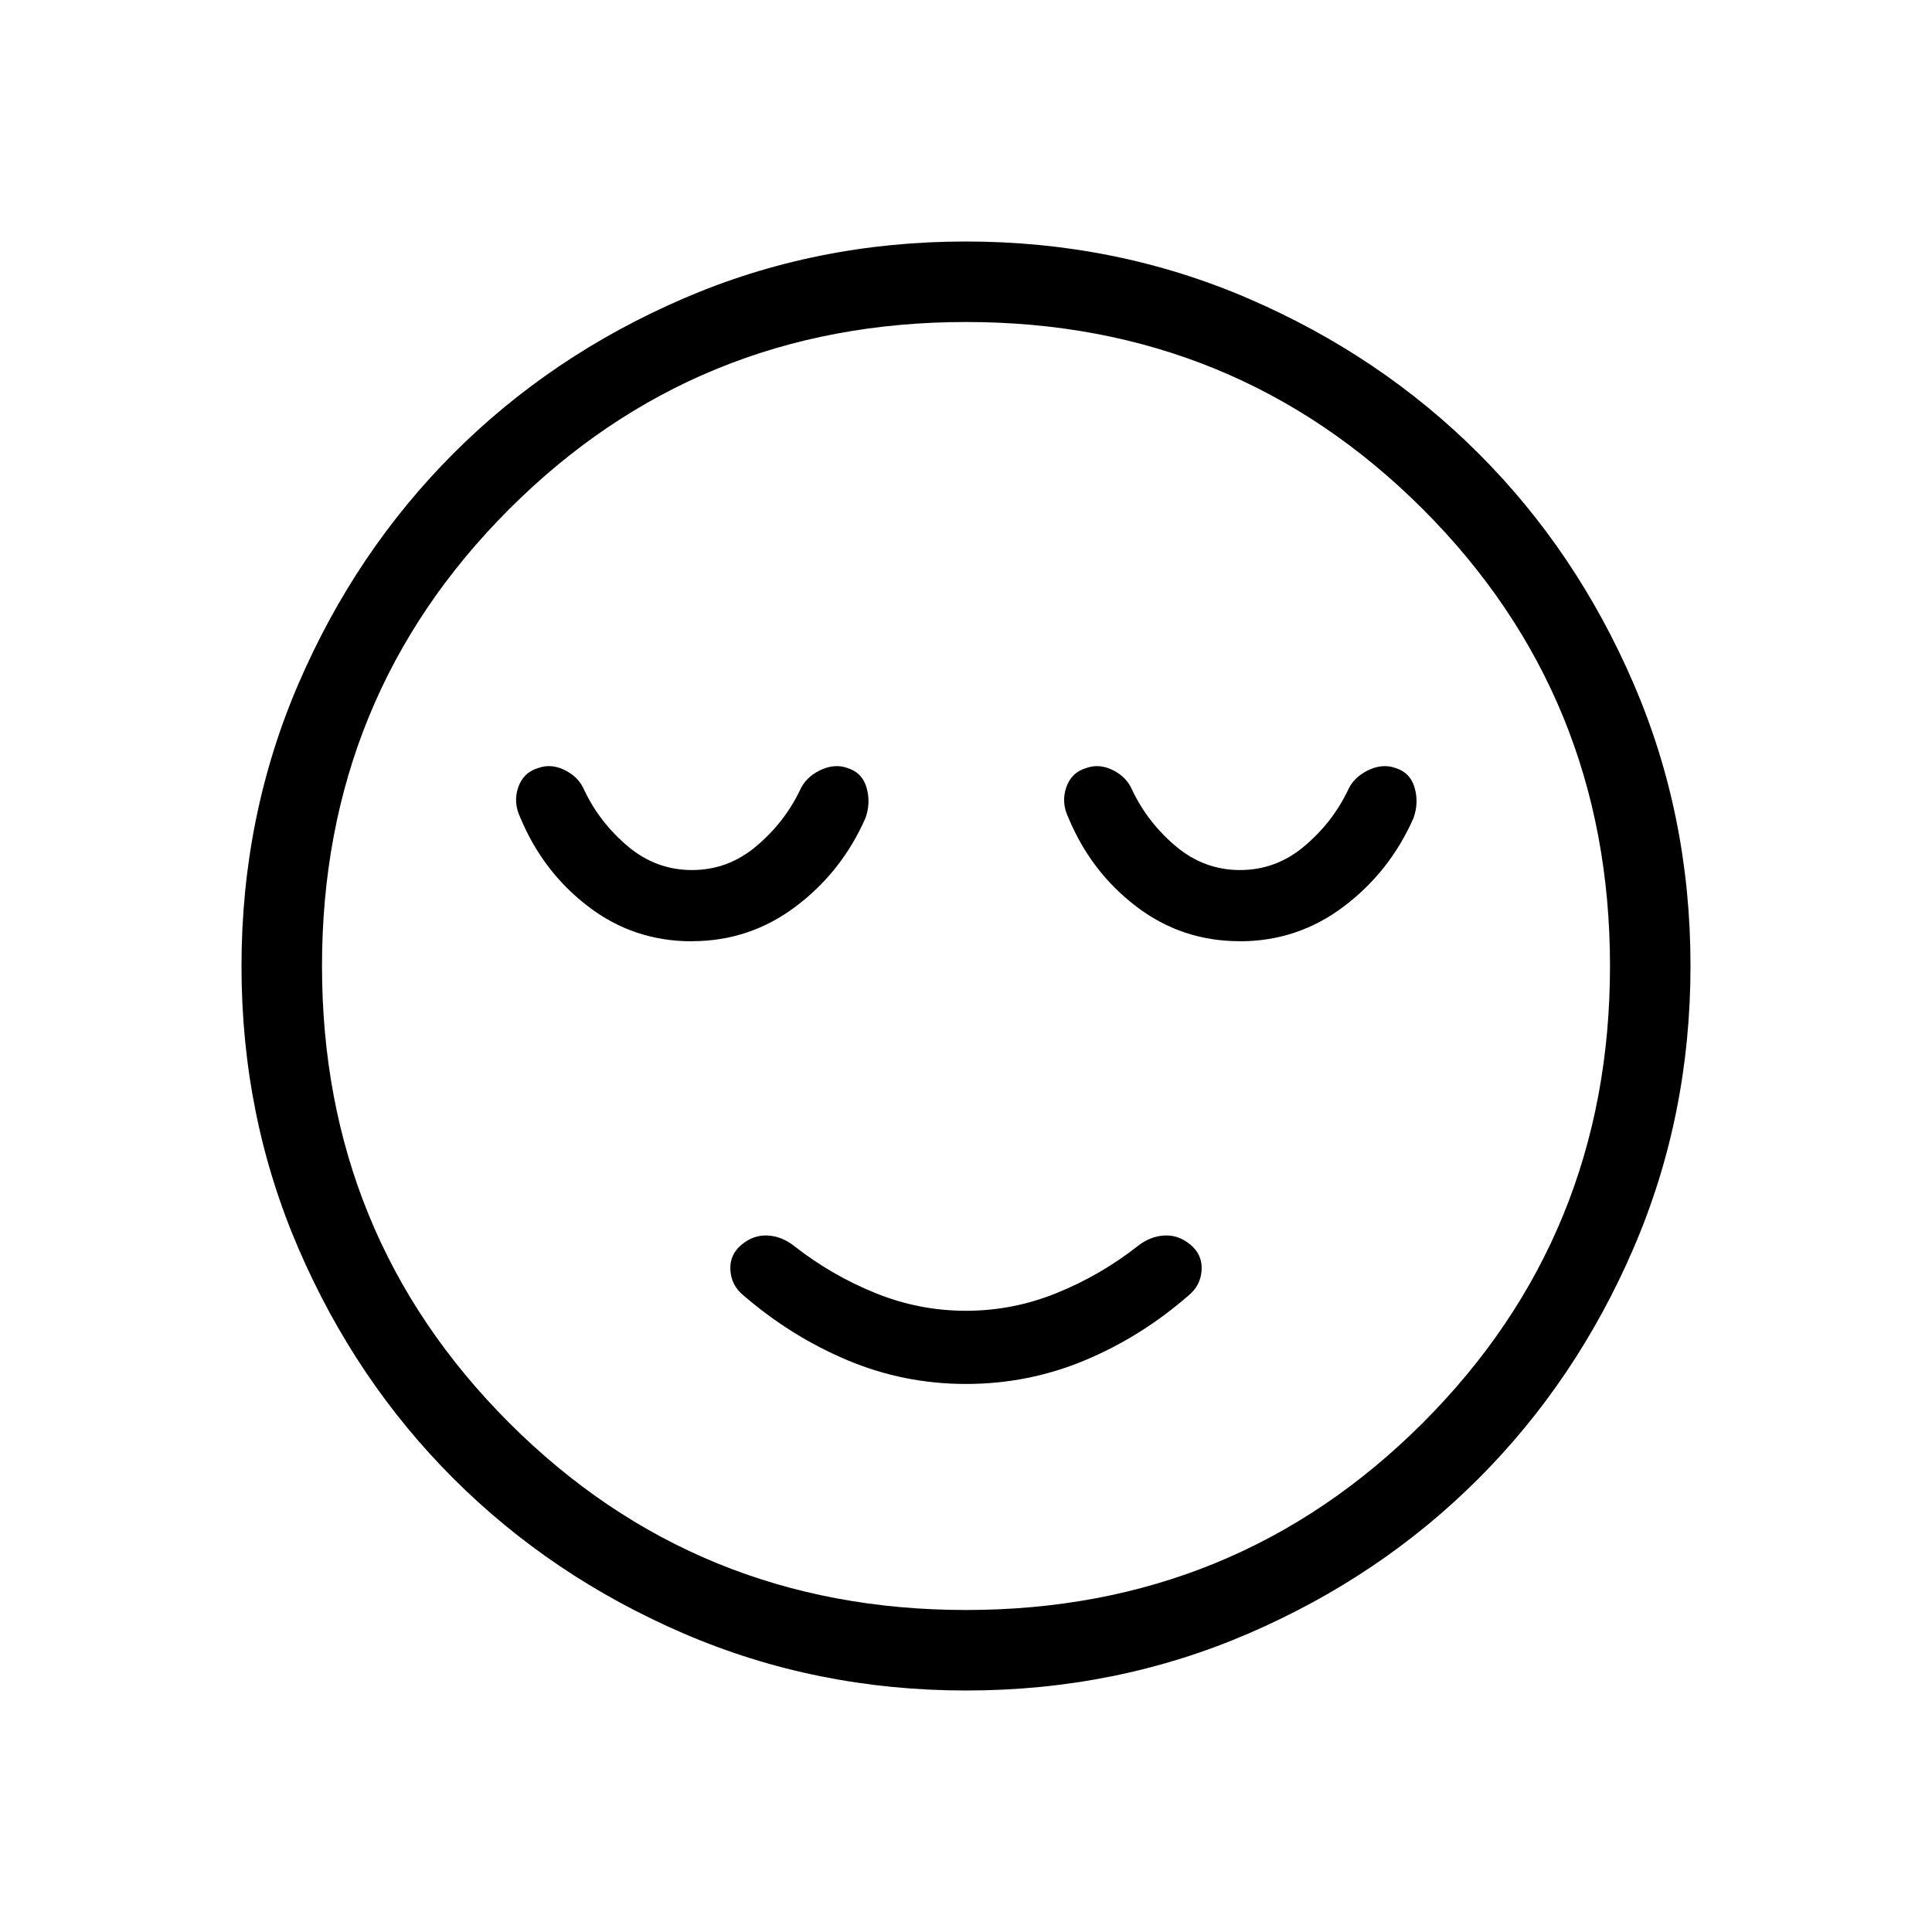 <svg xmlns="http://www.w3.org/2000/svg" width="1em" height="1em" viewBox="0 0 24 24"><path fill="currentColor" d="M12 17.192q.773 0 1.475-.293q.702-.293 1.294-.81q.148-.124.158-.314q.01-.19-.139-.313q-.148-.124-.326-.114q-.177.01-.331.133q-.464.363-1.006.582q-.542.22-1.125.22t-1.125-.22q-.542-.219-1.006-.582q-.154-.123-.332-.133q-.177-.01-.325.114q-.149.123-.139.313q.01.19.158.313q.592.512 1.294.808q.702.296 1.475.296M12.003 21q-1.866 0-3.51-.708q-1.643-.709-2.859-1.924q-1.216-1.214-1.925-2.856Q3 13.87 3 12.003q0-1.866.708-3.51q.709-1.643 1.924-2.859q1.214-1.216 2.856-1.925Q10.13 3 11.997 3q1.866 0 3.51.708q1.643.709 2.859 1.924q1.216 1.214 1.925 2.856Q21 10.13 21 11.997q0 1.866-.708 3.51q-.709 1.643-1.924 2.859q-1.214 1.216-2.856 1.925Q13.87 21 12.003 21M12 20q3.35 0 5.675-2.325T20 12q0-3.35-2.325-5.675T12 4Q8.65 4 6.325 6.325T4 12q0 3.35 2.325 5.675T12 20m-3.407-8.308q.72 0 1.293-.432q.574-.433.866-1.1q.067-.19.012-.378t-.244-.244q-.16-.055-.34.034q-.178.09-.245.25q-.195.401-.544.693q-.349.293-.795.293t-.797-.295q-.35-.295-.541-.698q-.068-.16-.237-.246q-.17-.086-.33-.03q-.19.055-.254.243t.028.378q.281.673.845 1.103q.563.43 1.283.43m6.808 0q.72 0 1.293-.433t.866-1.1q.067-.19.012-.378q-.055-.188-.244-.244q-.16-.055-.34.034q-.178.09-.246.25q-.194.401-.543.693q-.349.293-.795.293t-.797-.295q-.35-.295-.542-.698q-.067-.16-.236-.246q-.17-.086-.33-.03q-.19.055-.254.243t.028.378q.28.673.844 1.102q.564.43 1.284.43"/></svg>
